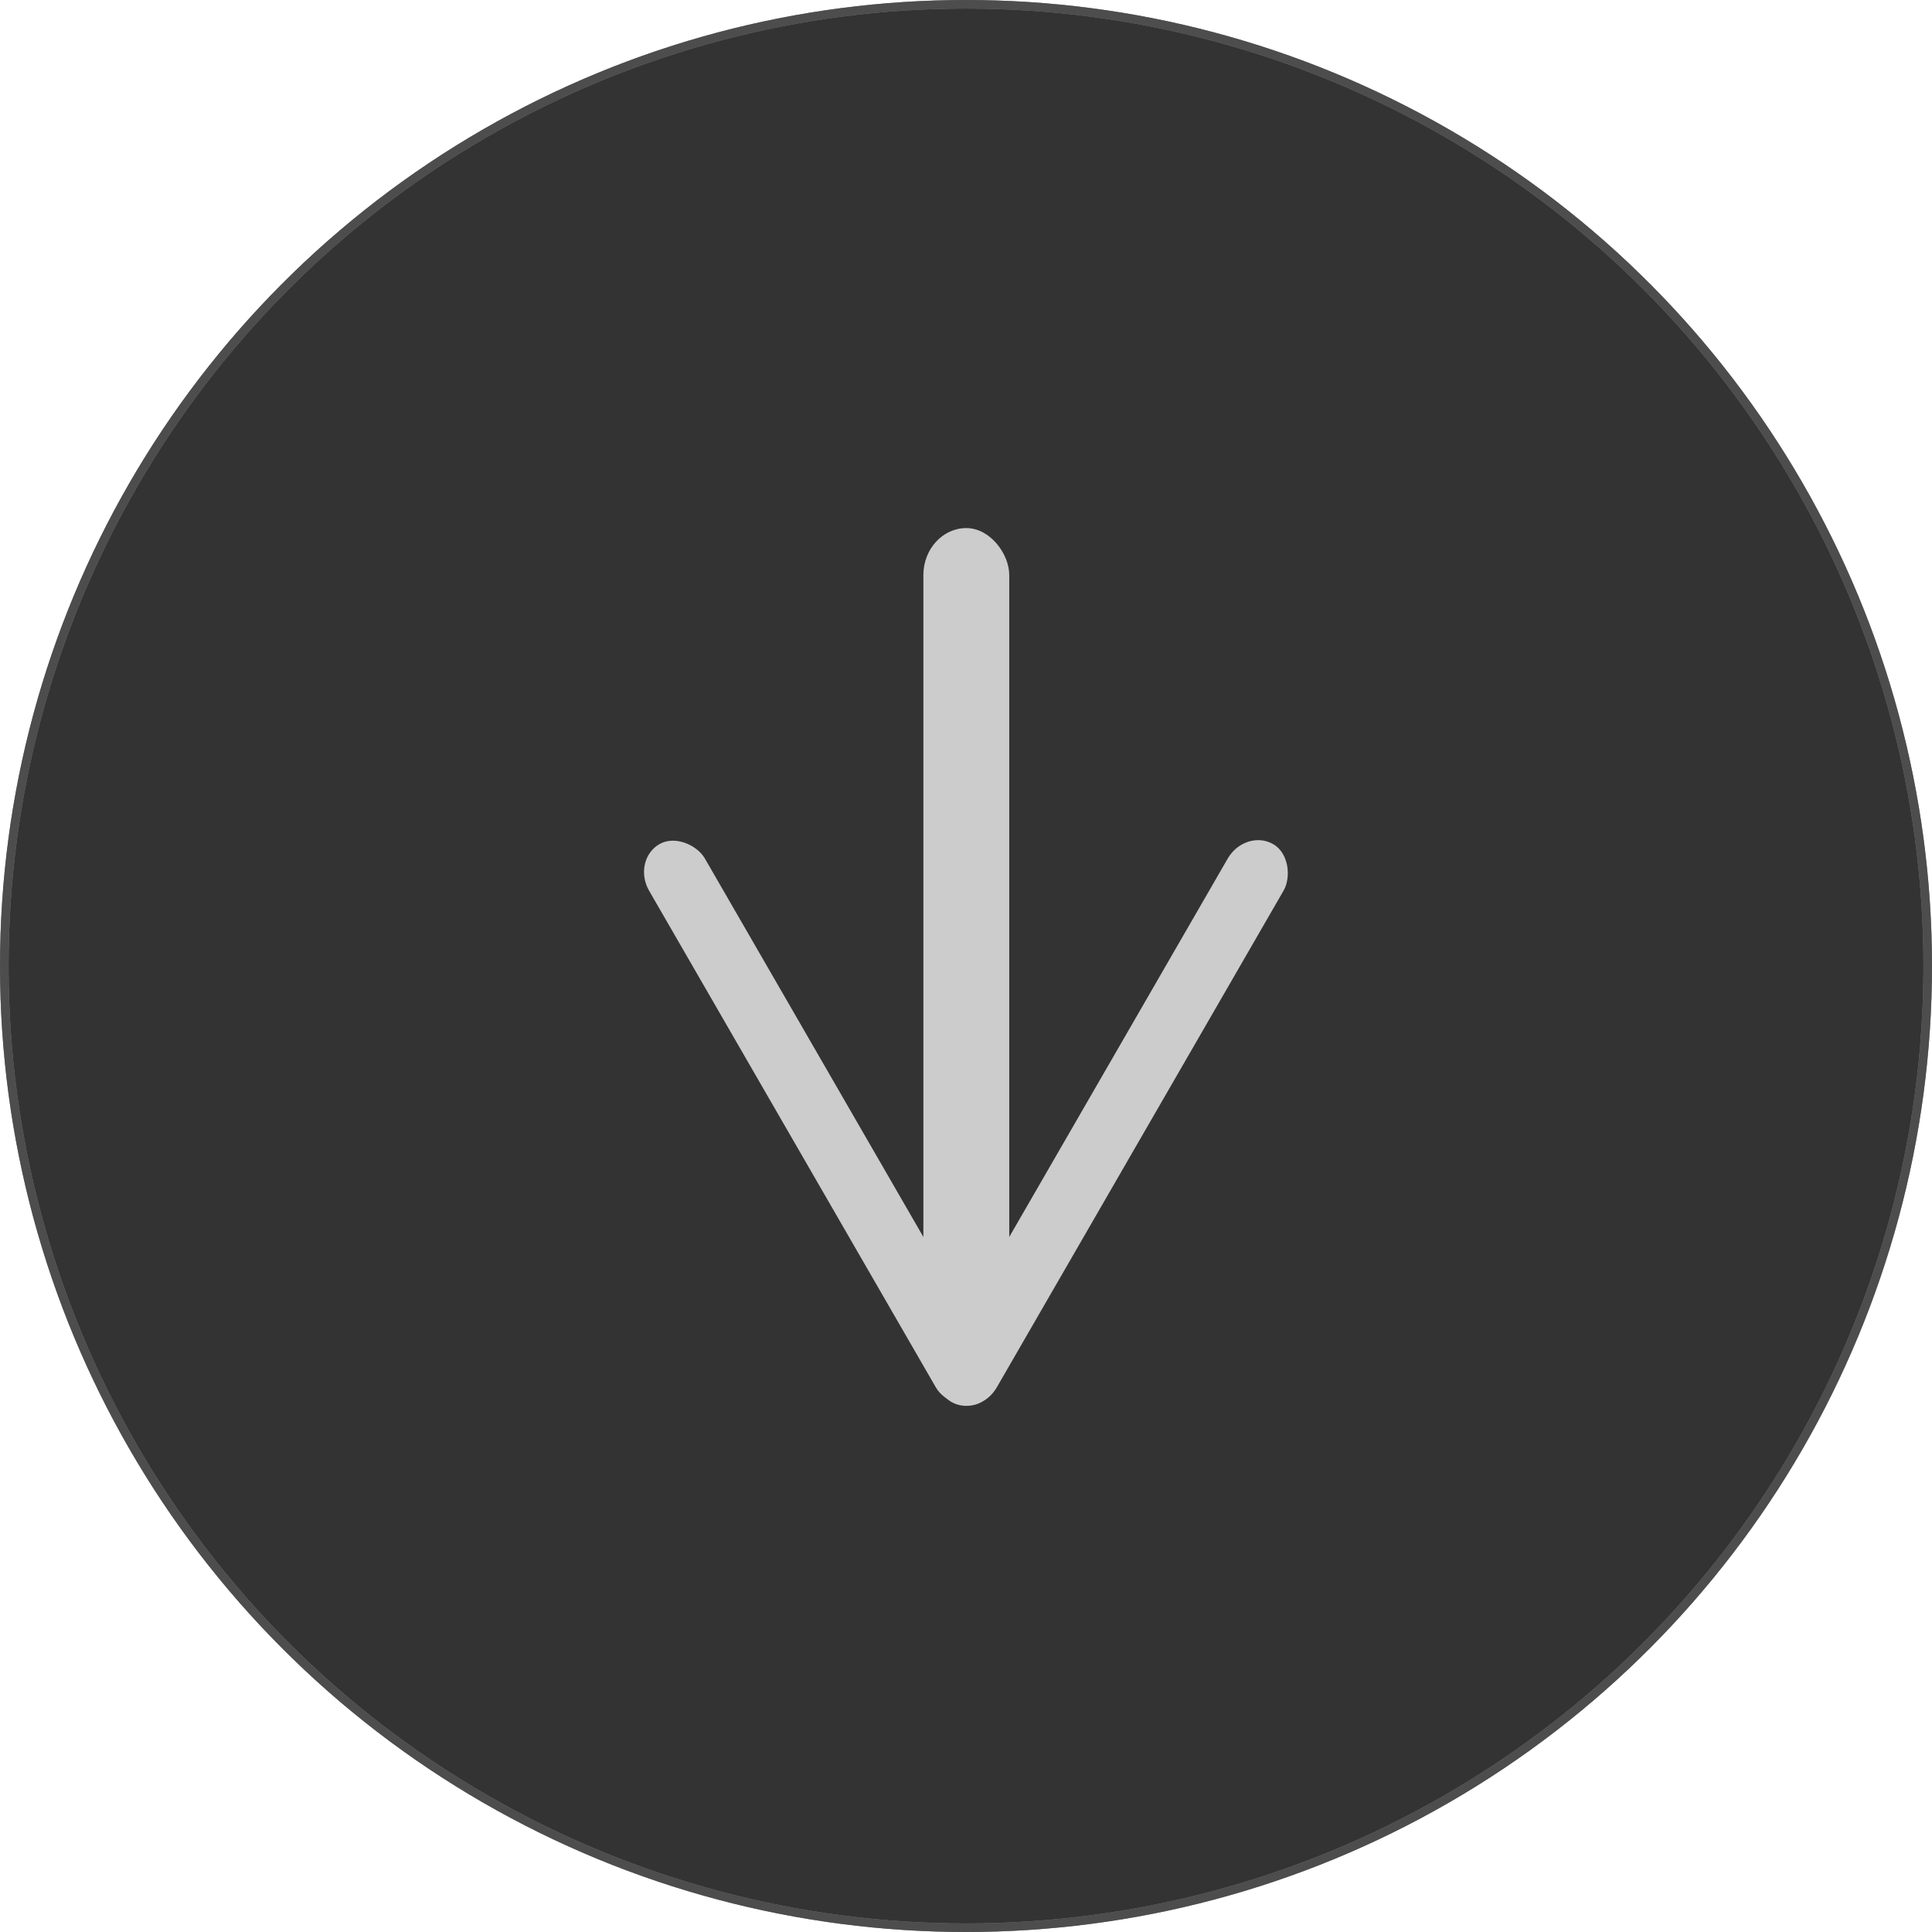 <?xml version="1.0" encoding="UTF-8" standalone="no"?>
<!-- Created with Inkscape (http://www.inkscape.org/) -->

<svg
   version="1.1"
   id="svg99"
   width="225"
   height="225"
   viewBox="0 0 225 225"
   sodipodi:docname="arrow-image.svg"
   inkscape:version="1.1 (c68e22c387, 2021-05-23)"
   xmlns:inkscape="http://www.inkscape.org/namespaces/inkscape"
   xmlns:sodipodi="http://sodipodi.sourceforge.net/DTD/sodipodi-0.dtd"
   xmlns="http://www.w3.org/2000/svg"
   xmlns:svg="http://www.w3.org/2000/svg">
  <defs
     id="defs103">
    <inkscape:path-effect
       effect="powerstroke"
       id="path-effect1031"
       is_visible="true"
       lpeversion="1"
       offset_points="0,18.868"
       not_jump="false"
       sort_points="true"
       interpolator_type="CubicBezierJohan"
       interpolator_beta="0.2"
       start_linecap_type="zerowidth"
       linejoin_type="extrp_arc"
       miter_limit="4"
       scale_width="1"
       end_linecap_type="zerowidth" />
    <inkscape:path-effect
       effect="powerstroke"
       id="path-effect1025"
       is_visible="true"
       lpeversion="1"
       offset_points="1,18.868"
       not_jump="false"
       sort_points="true"
       interpolator_type="CubicBezierJohan"
       interpolator_beta="0.2"
       start_linecap_type="zerowidth"
       linejoin_type="extrp_arc"
       miter_limit="4"
       scale_width="1"
       end_linecap_type="zerowidth" />
  </defs>
  <sodipodi:namedview
     id="namedview101"
     pagecolor="#505050"
     bordercolor="#eeeeee"
     borderopacity="1"
     inkscape:pageshadow="0"
     inkscape:pageopacity="0"
     inkscape:pagecheckerboard="0"
     showgrid="false"
     inkscape:zoom="3.0224012"
     inkscape:cx="63.691081"
     inkscape:cy="101.07857"
     inkscape:window-width="1920"
     inkscape:window-height="1009"
     inkscape:window-x="-8"
     inkscape:window-y="-8"
     inkscape:window-maximized="1"
     inkscape:current-layer="layer1" />
  <g
     inkscape:groupmode="layer"
     id="layer3"
     inkscape:label="Image 3"
     style="display:inline"
     sodipodi:insensitive="true">
    <ellipse
       style="fill:#333333;stroke:#808080;stroke-width:0.996"
       id="path5160"
       cx="112.5"
       cy="112.5"
       ry="112.002"
       rx="112.002" />
  </g>
  <g
     inkscape:groupmode="layer"
     id="layer1"
     inkscape:label="Image 1"
     style="display:inline">
    <rect
       style="fill:#cccccc;fill-opacity:1;stroke:#cccccc;stroke-width:0.315;stroke-linejoin:round;stroke-opacity:1"
       id="rect14092"
       width="9.685"
       height="99.685"
       x="107.694"
       y="61.658"
       ry="5.311"
       rx="4.842" />
    <rect
       style="fill:#cccccc;fill-opacity:1;stroke:#cccccc;stroke-width:0.236;stroke-linejoin:round;stroke-opacity:1"
       id="rect14174"
       width="7.264"
       height="74.764"
       x="173.937"
       y="11.116"
       ry="3.983"
       rx="3.632"
       transform="rotate(30)" />
    <rect
       style="fill:#cccccc;fill-opacity:1;stroke:#cccccc;stroke-width:0.236;stroke-linejoin:round;stroke-opacity:1"
       id="rect14176"
       width="7.264"
       height="74.764"
       x="13.718"
       y="123.652"
       ry="3.983"
       rx="3.632"
       transform="rotate(-30)" />
  </g>
  <g
     inkscape:groupmode="layer"
     id="layer2"
     inkscape:label="Image 2"
     style="display:inline"
     sodipodi:insensitive="true" />
  <g
     inkscape:groupmode="layer"
     id="layer4"
     inkscape:label="Image 4"
     style="display:inline"
     sodipodi:insensitive="true">
    <ellipse
       style="display:inline;fill:none;stroke:#4d4d4d;stroke-width:0.996"
       id="circle10885"
       cx="112.5"
       cy="112.5"
       ry="112.002"
       rx="112.002" />
  </g>
</svg>

